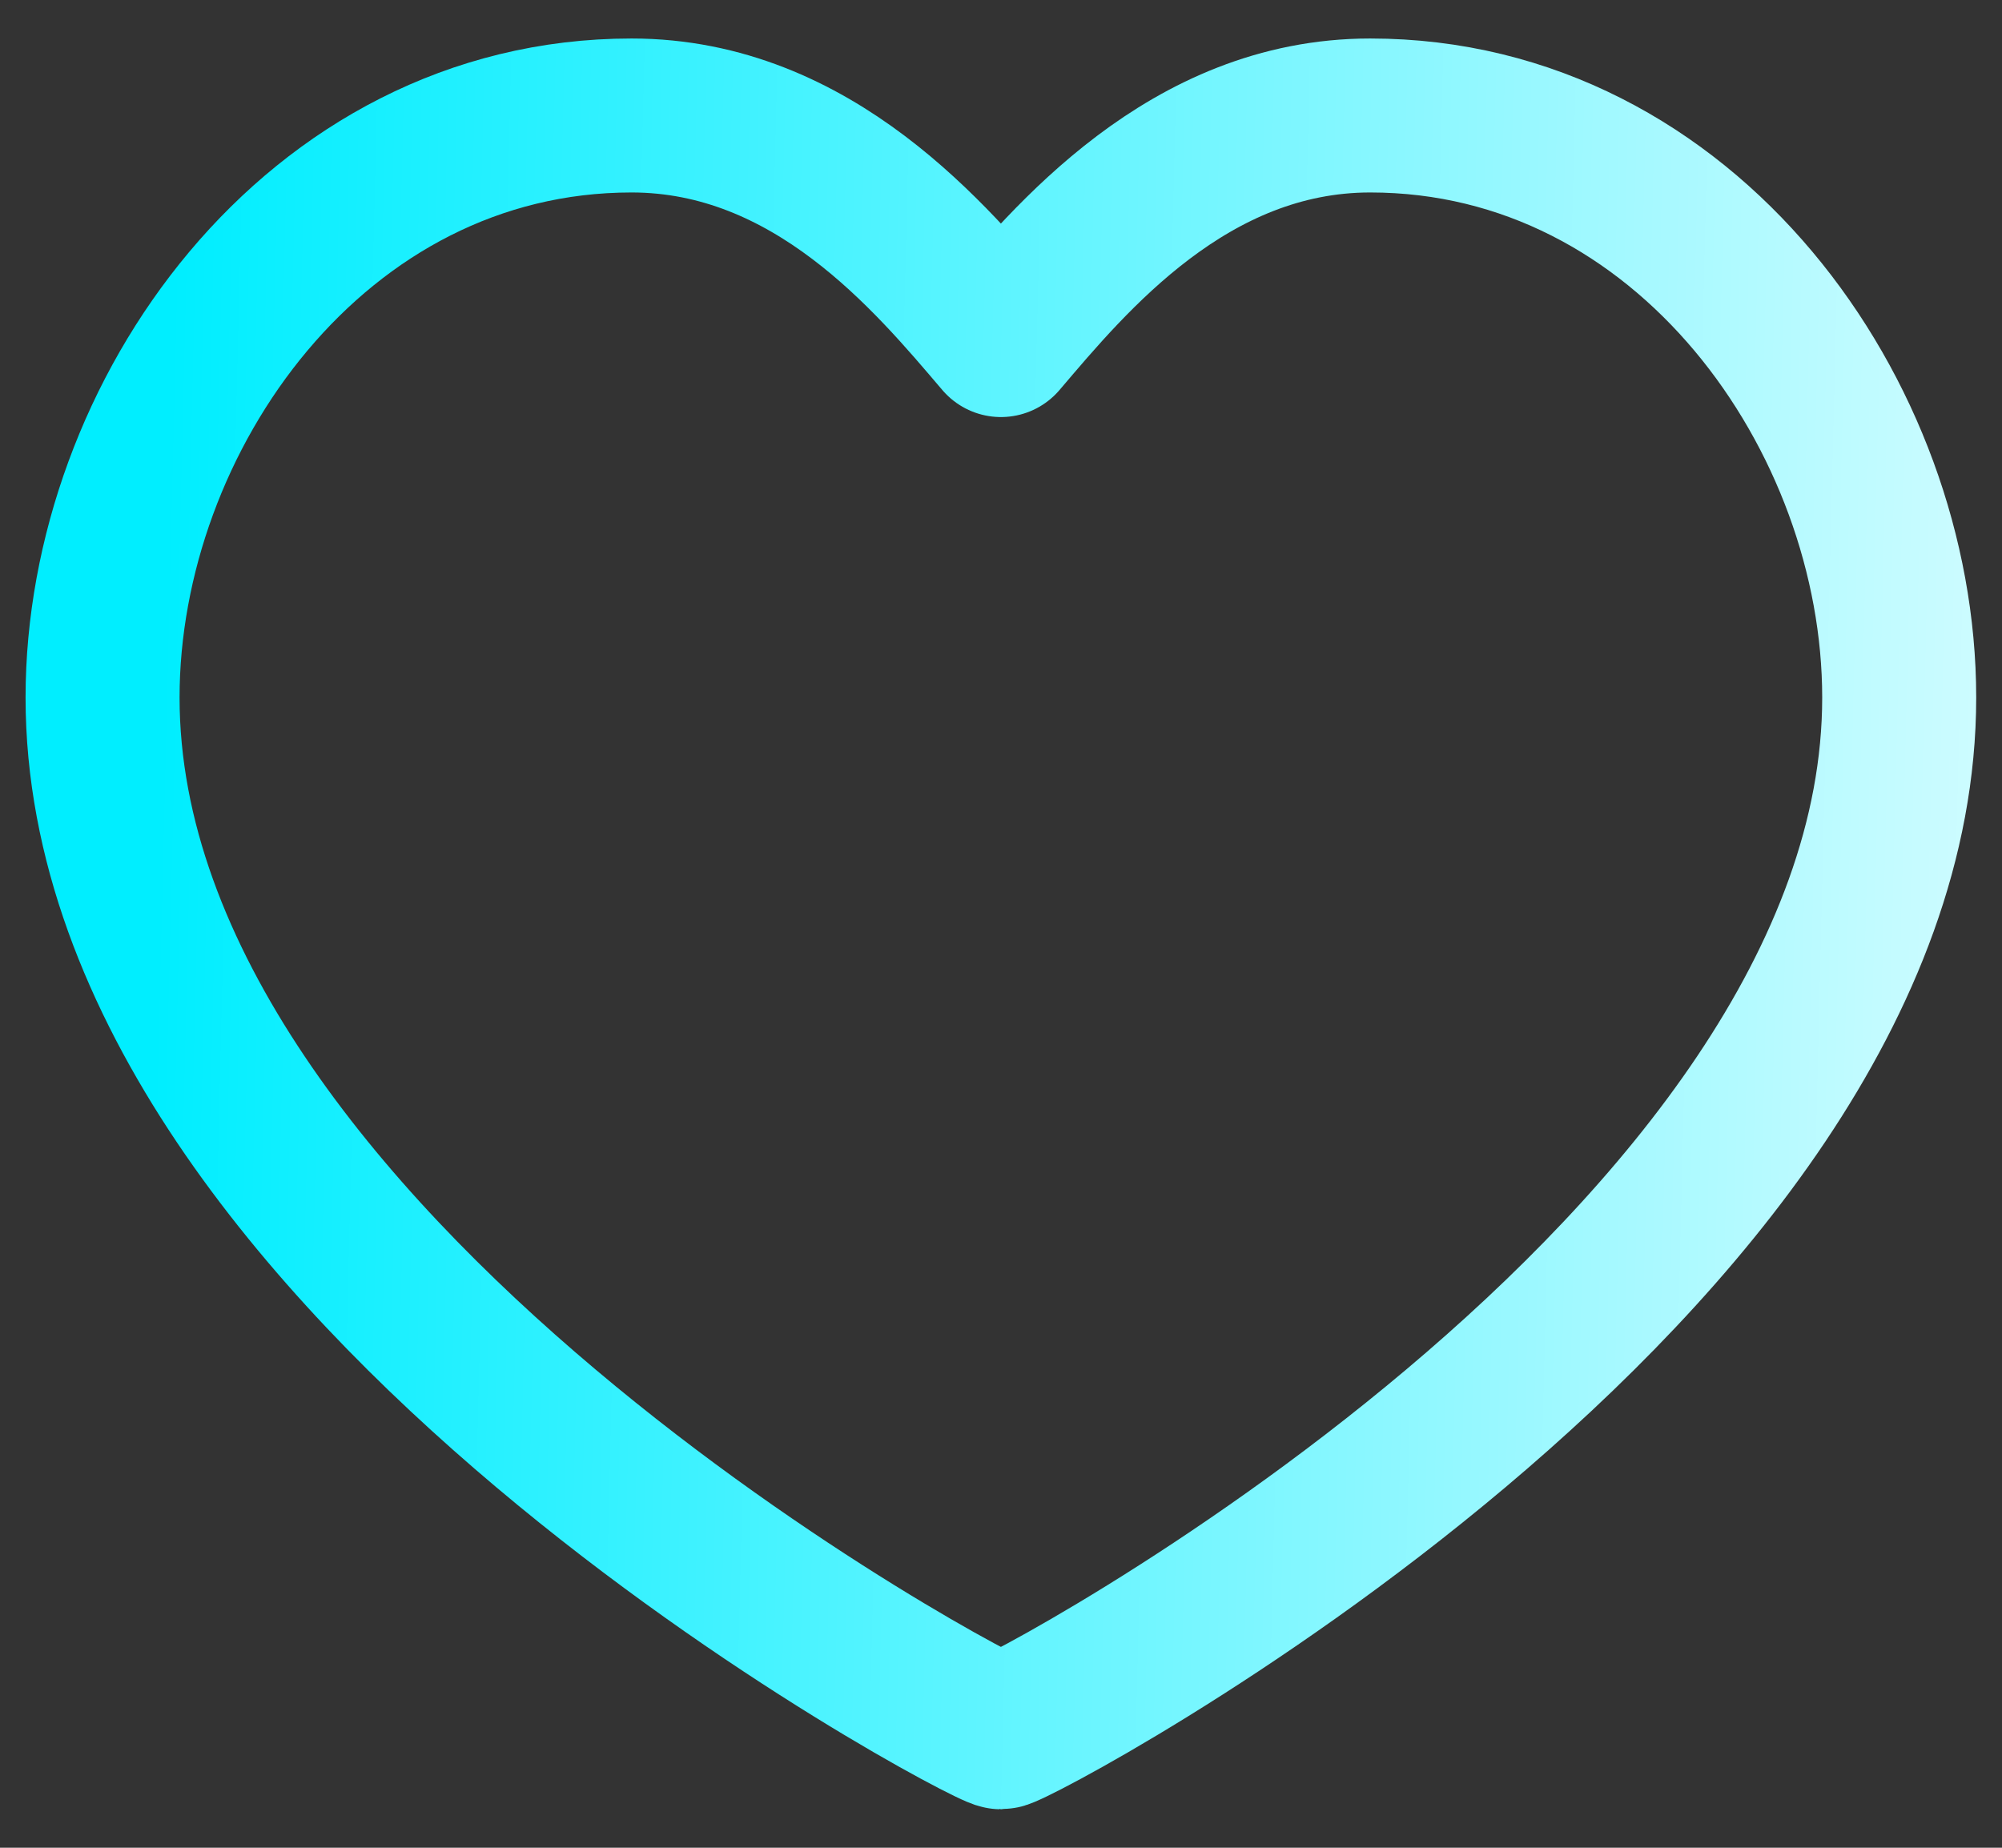 <svg width="26" height="24" viewBox="0 0 26 24" fill="none" xmlns="http://www.w3.org/2000/svg">
<rect x="0" y="0" width="26" height="24" fill="#333333" stroke="none"/>
<path d="M17.795 1.5C21.904 1.5 24.665 5.411 24.665 9.06C24.665 16.449 13.206 22.5 12.999 22.5C12.791 22.5 1.332 16.449 1.332 9.06C1.332 5.411 4.093 1.5 8.202 1.5C10.562 1.5 12.104 3.367 12.999 4.417C13.893 3.367 15.436 1.5 17.795 1.5Z" stroke="url(#paint0_linear_469_678)" stroke-width="2" stroke-linecap="round" stroke-linejoin="round"/>
<defs>
<linearGradient id="paint0_linear_469_678" x1="1.755" y1="23.42" x2="31.147" y2="24.139" gradientUnits="userSpaceOnUse">
<stop stop-color="#00EEFF"/>
<stop offset="1" stop-color="white"/>
</linearGradient>
</defs>
</svg>
